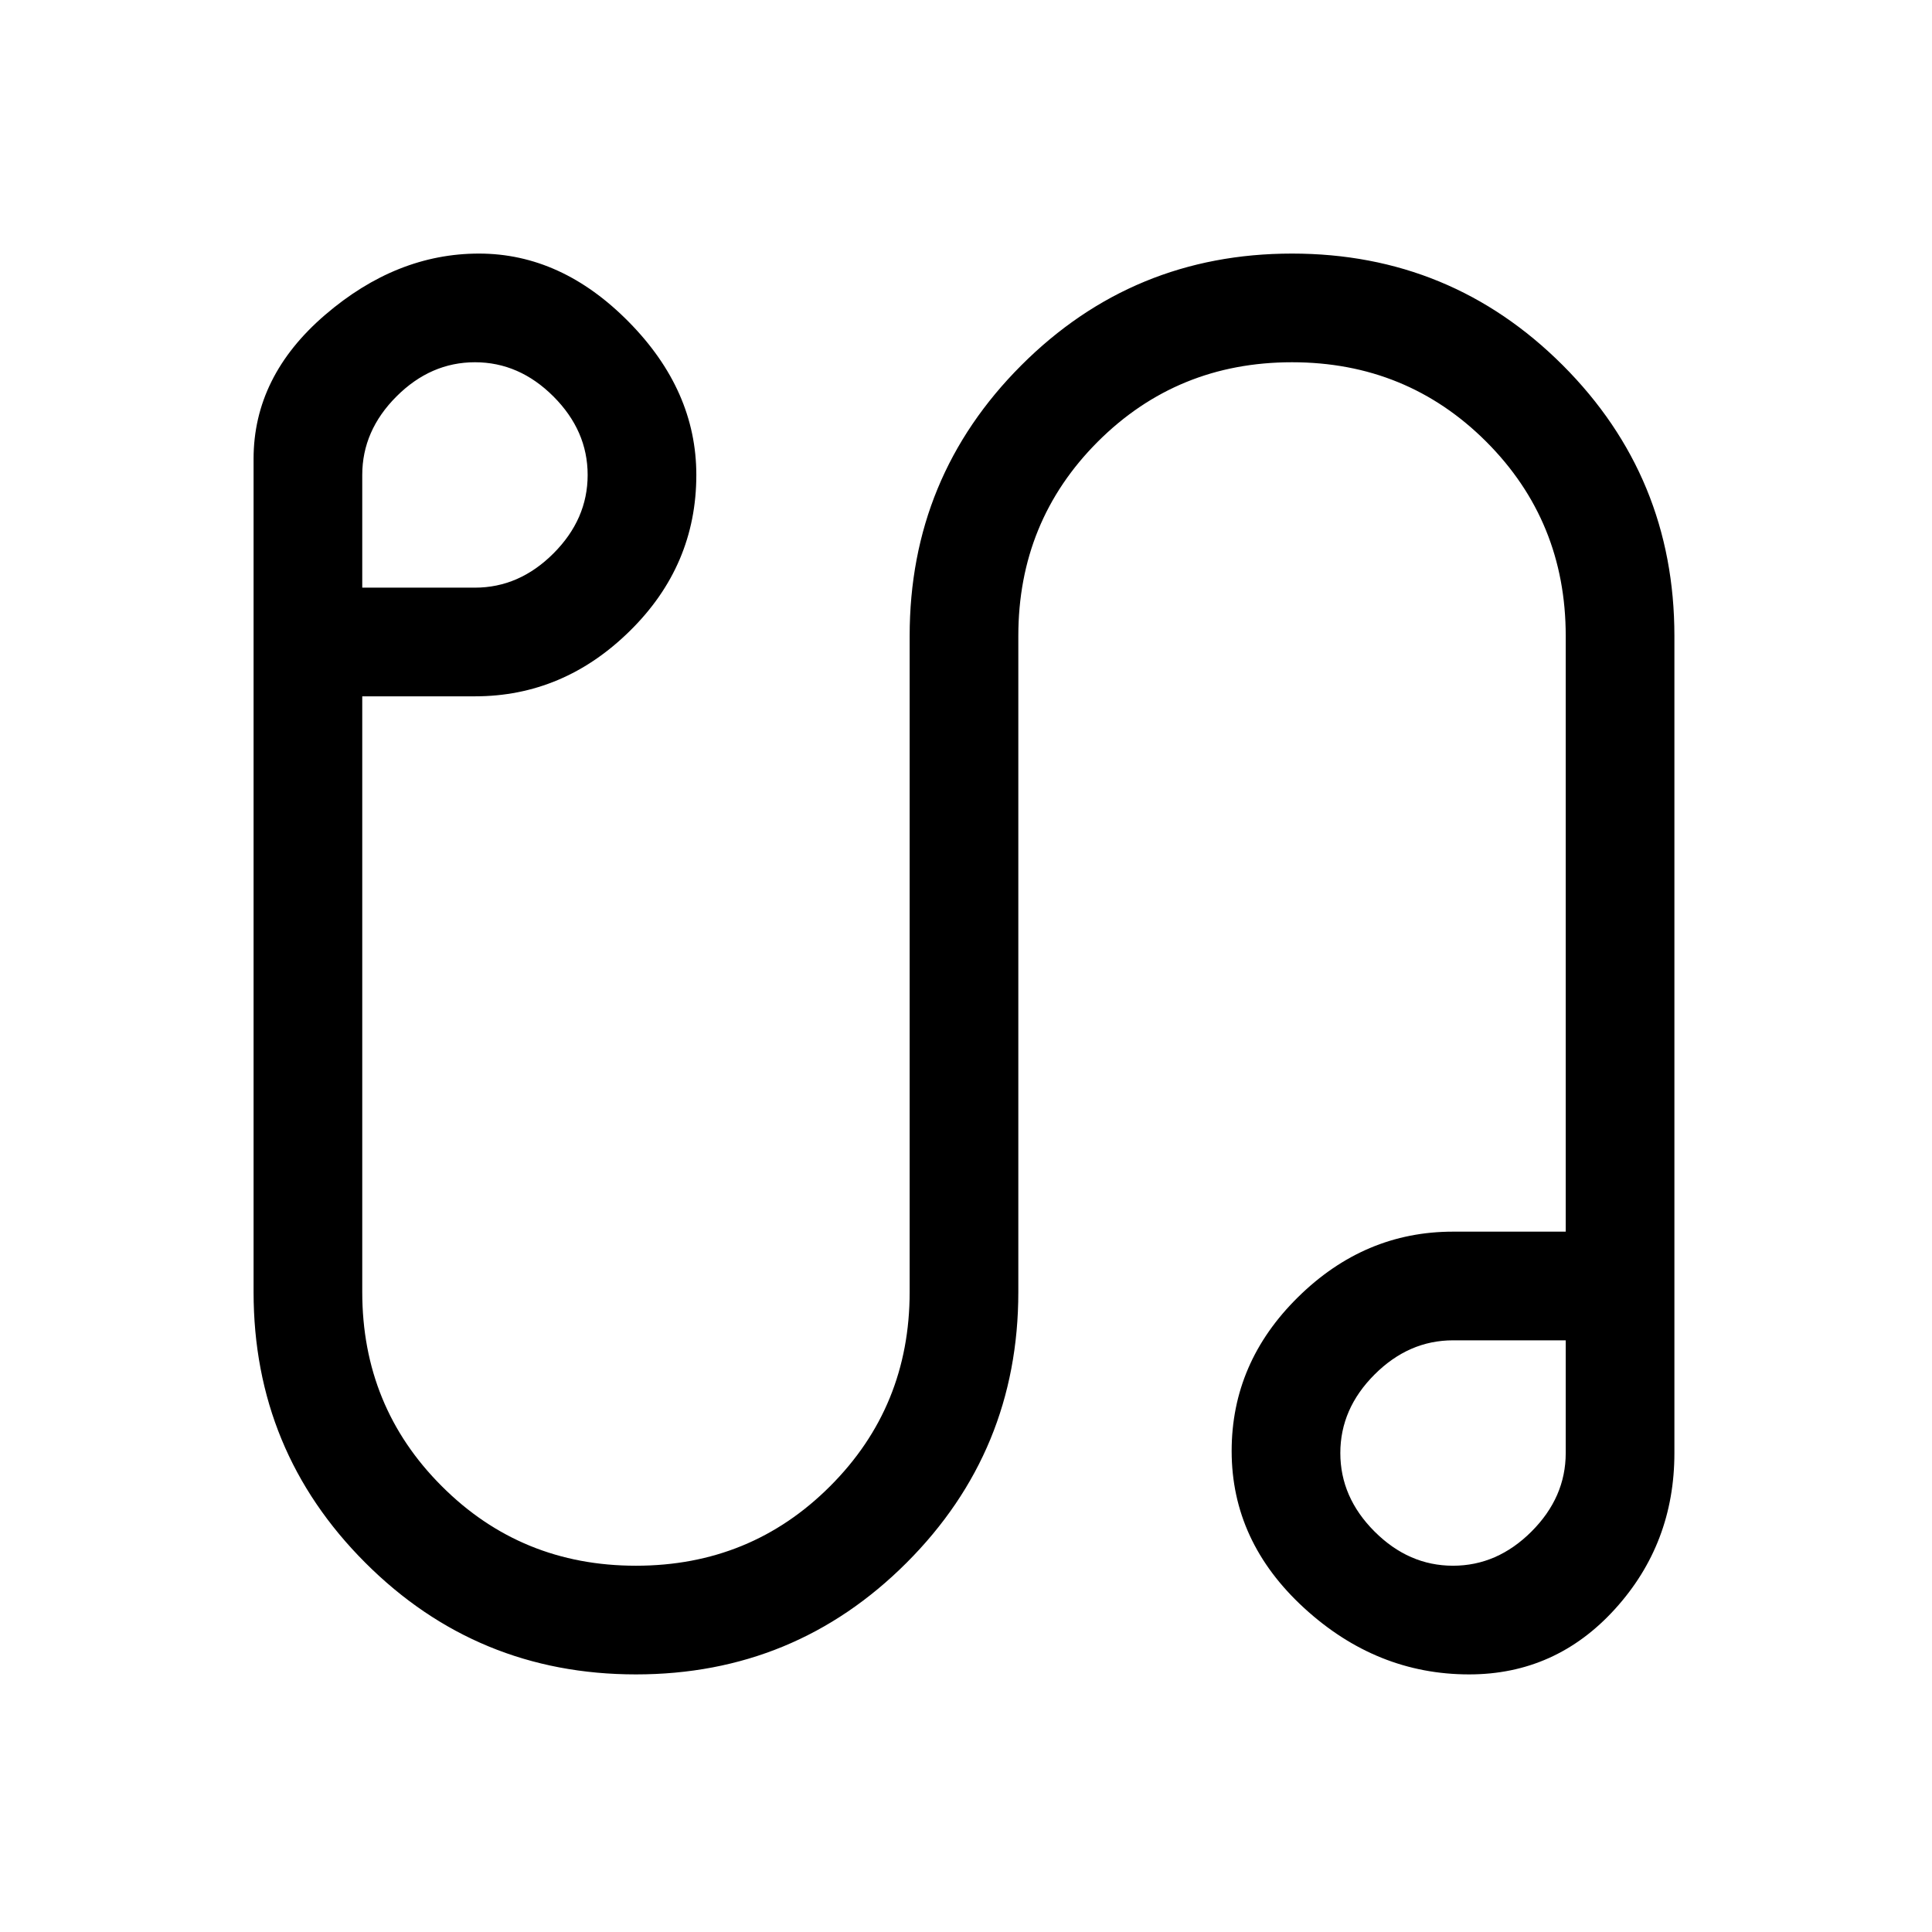 <svg xmlns="http://www.w3.org/2000/svg" height="24" width="24"><path d="M7.9 20.8q-1.975 0-3.362-1.387Q3.15 18.025 3.15 16.05V5.7q0-1.025.888-1.788.887-.762 1.912-.762T7.812 4q.838.85.838 1.9 0 1.125-.825 1.937Q7 8.65 5.9 8.65H4.5v7.4q0 1.425.988 2.412.987.988 2.412.988 1.425 0 2.412-.988.988-.987.988-2.412V7.9q0-1.975 1.388-3.363Q14.075 3.15 16.05 3.15t3.363 1.387Q20.8 5.925 20.8 7.9v10.15q0 1.125-.738 1.938-.737.812-1.812.812-1.15 0-2.05-.825-.9-.825-.9-1.95 0-1.1.825-1.912.825-.813 1.925-.813h1.4V7.9q0-1.425-.987-2.413-.988-.987-2.413-.987-1.425 0-2.413.987-.987.988-.987 2.413v8.15q0 1.975-1.388 3.363Q9.875 20.8 7.9 20.8ZM4.5 7.3h1.4q.55 0 .975-.425Q7.3 6.45 7.3 5.9t-.425-.975Q6.45 4.5 5.9 4.5t-.975.425Q4.5 5.35 4.5 5.9Zm13.55 12.15q.55 0 .975-.425.425-.425.425-.975v-1.4h-1.4q-.55 0-.975.425-.425.425-.425.975t.425.975q.425.425.975.425Zm0-1.4ZM5.9 5.9Z"/></svg>